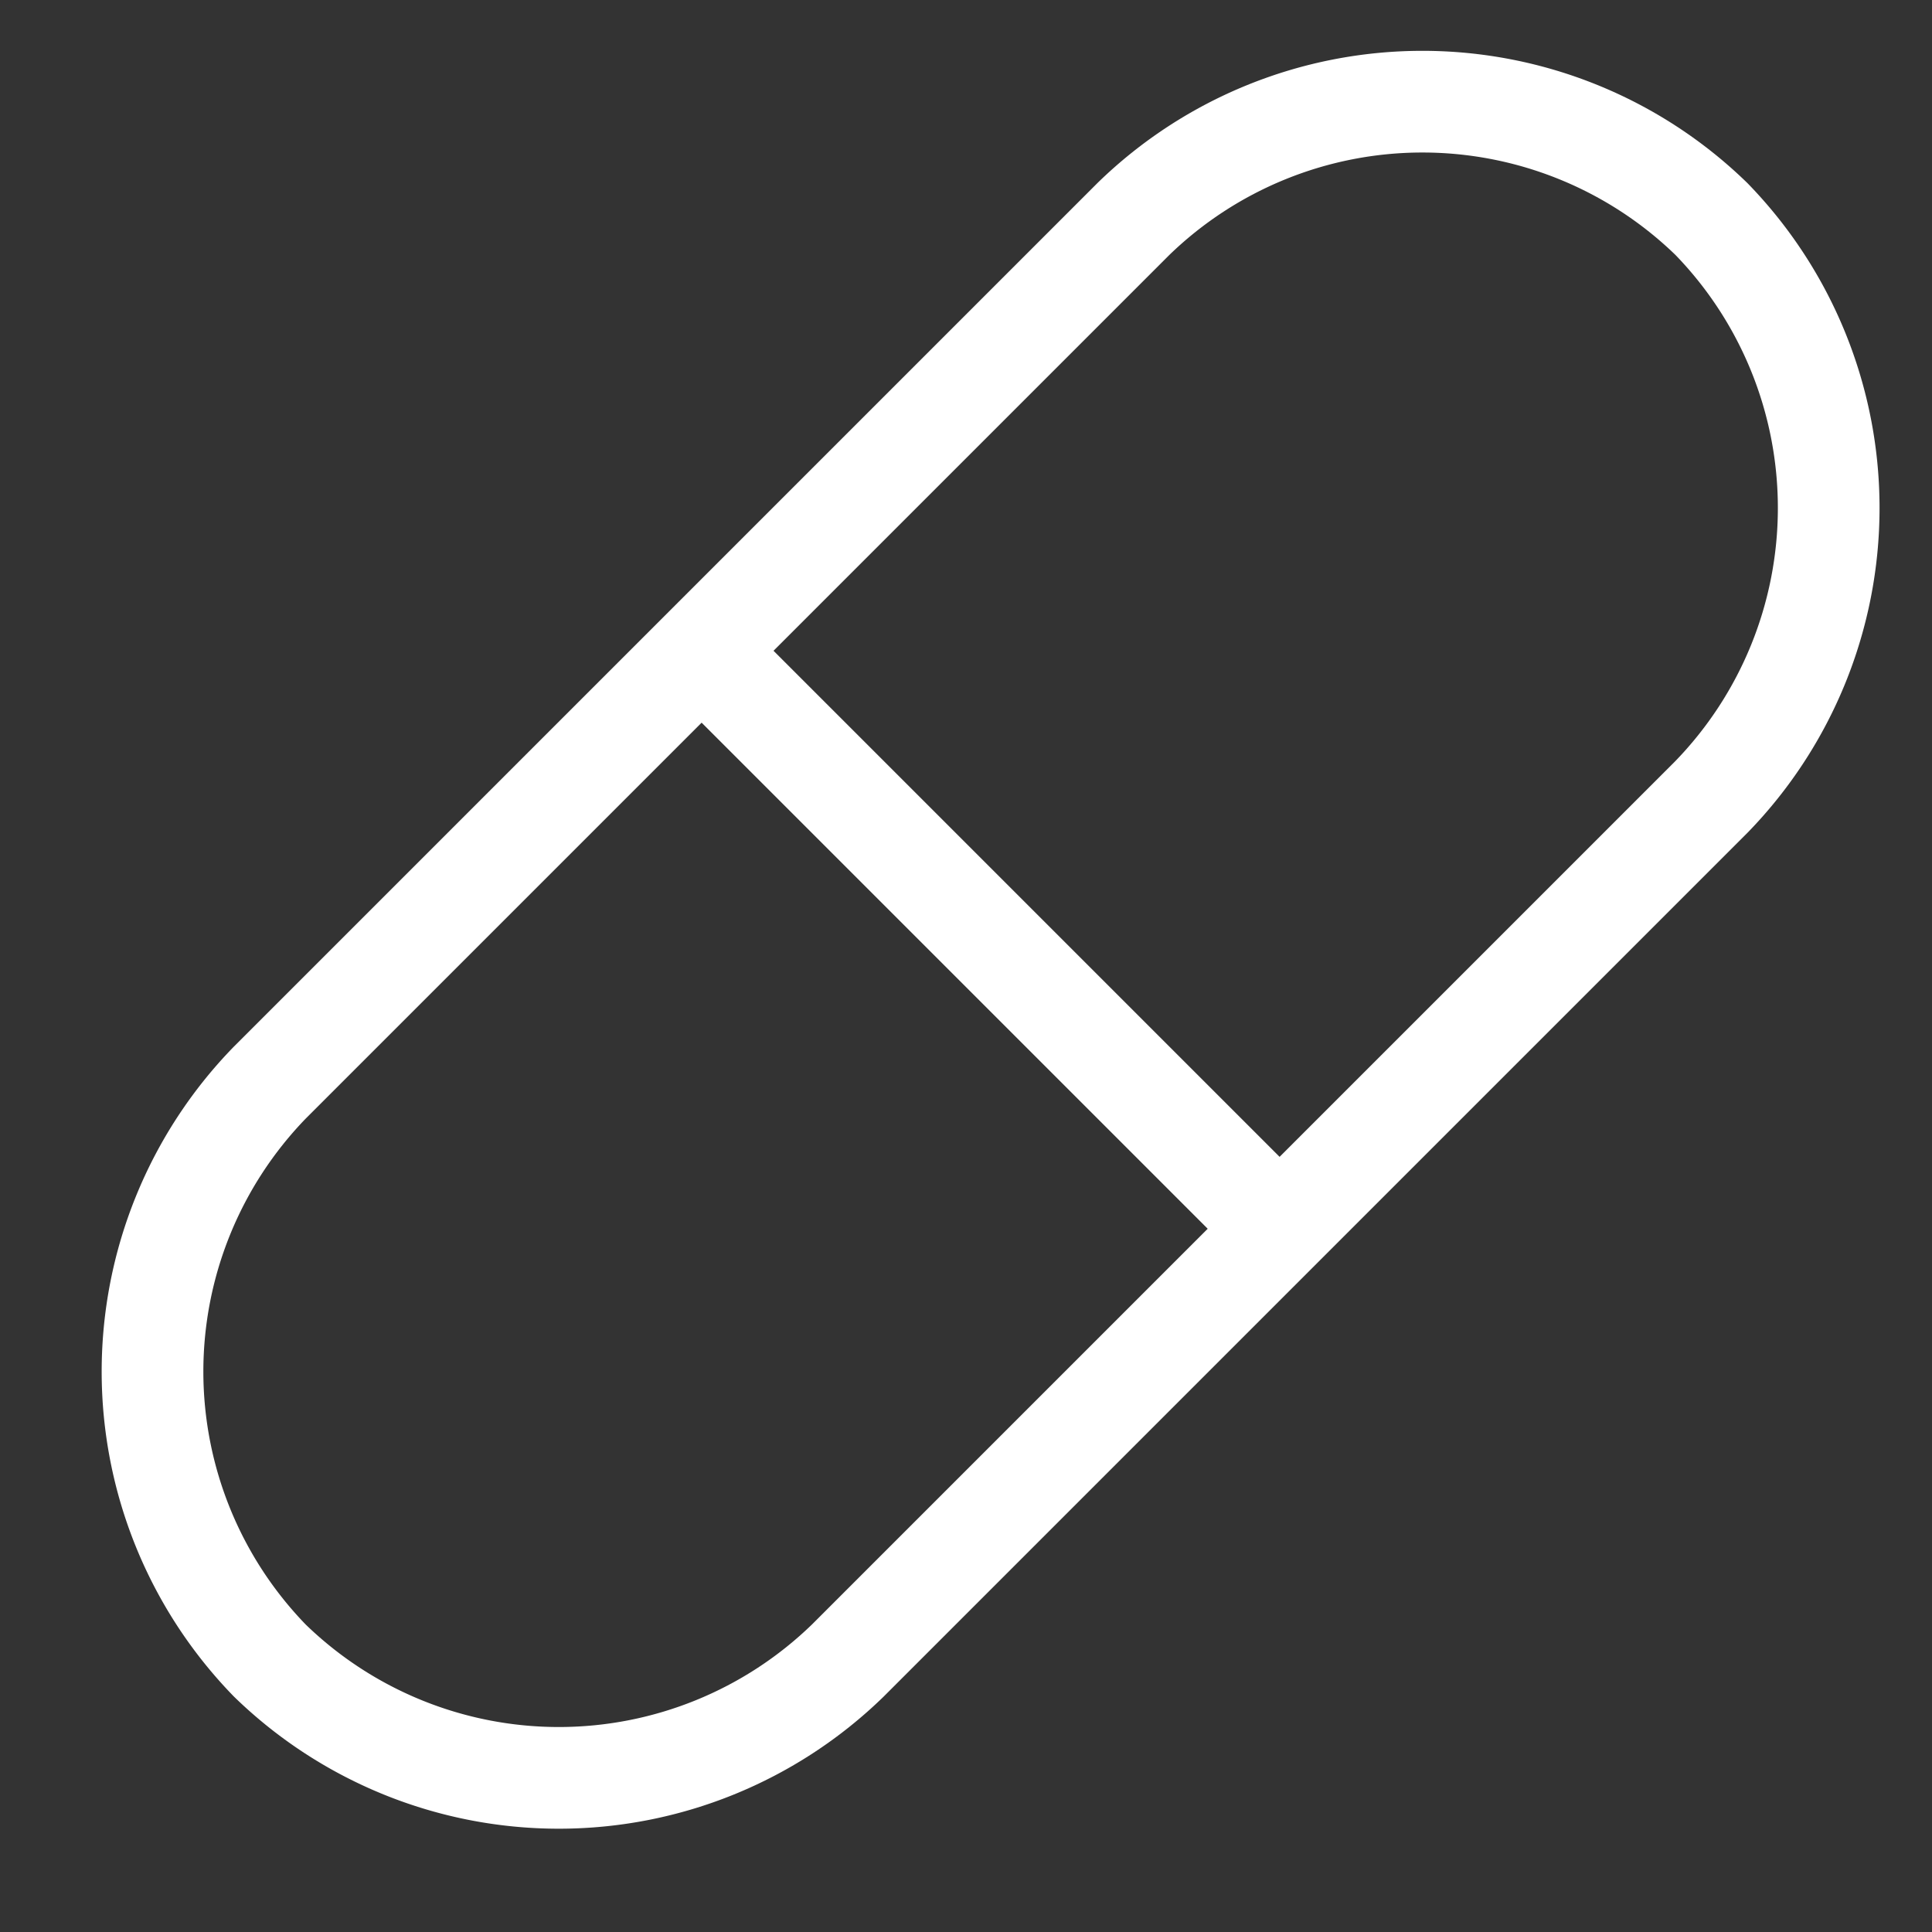 <svg xmlns="http://www.w3.org/2000/svg" width="38" height="38" viewBox="0 0 38 38"><rect x="0" y="0" width="38" height="38" fill="#333333" stroke="none"/><defs><style>.a,.b{fill:none;}.b{stroke:#fff;stroke-linecap:round;stroke-linejoin:round;stroke-miterlimit:10;stroke-width:2px;}</style></defs><g transform="translate(-2230 12763)"><rect class="a" width="38" height="38" transform="translate(2230 -12763)"/><g transform="translate(2233 -12761)"><path class="b" d="M2.307,30.661h0a8.155,8.155,0,0,1,0-11.368L19.293,2.307a8.155,8.155,0,0,1,11.368,0h0a8.155,8.155,0,0,1,0,11.368L13.675,30.661A8.155,8.155,0,0,1,2.307,30.661Z" transform="translate(0 0)"/><path class="b" d="M0,0,10.967,10.967" transform="translate(11.134 11.134)"/></g></g></svg>